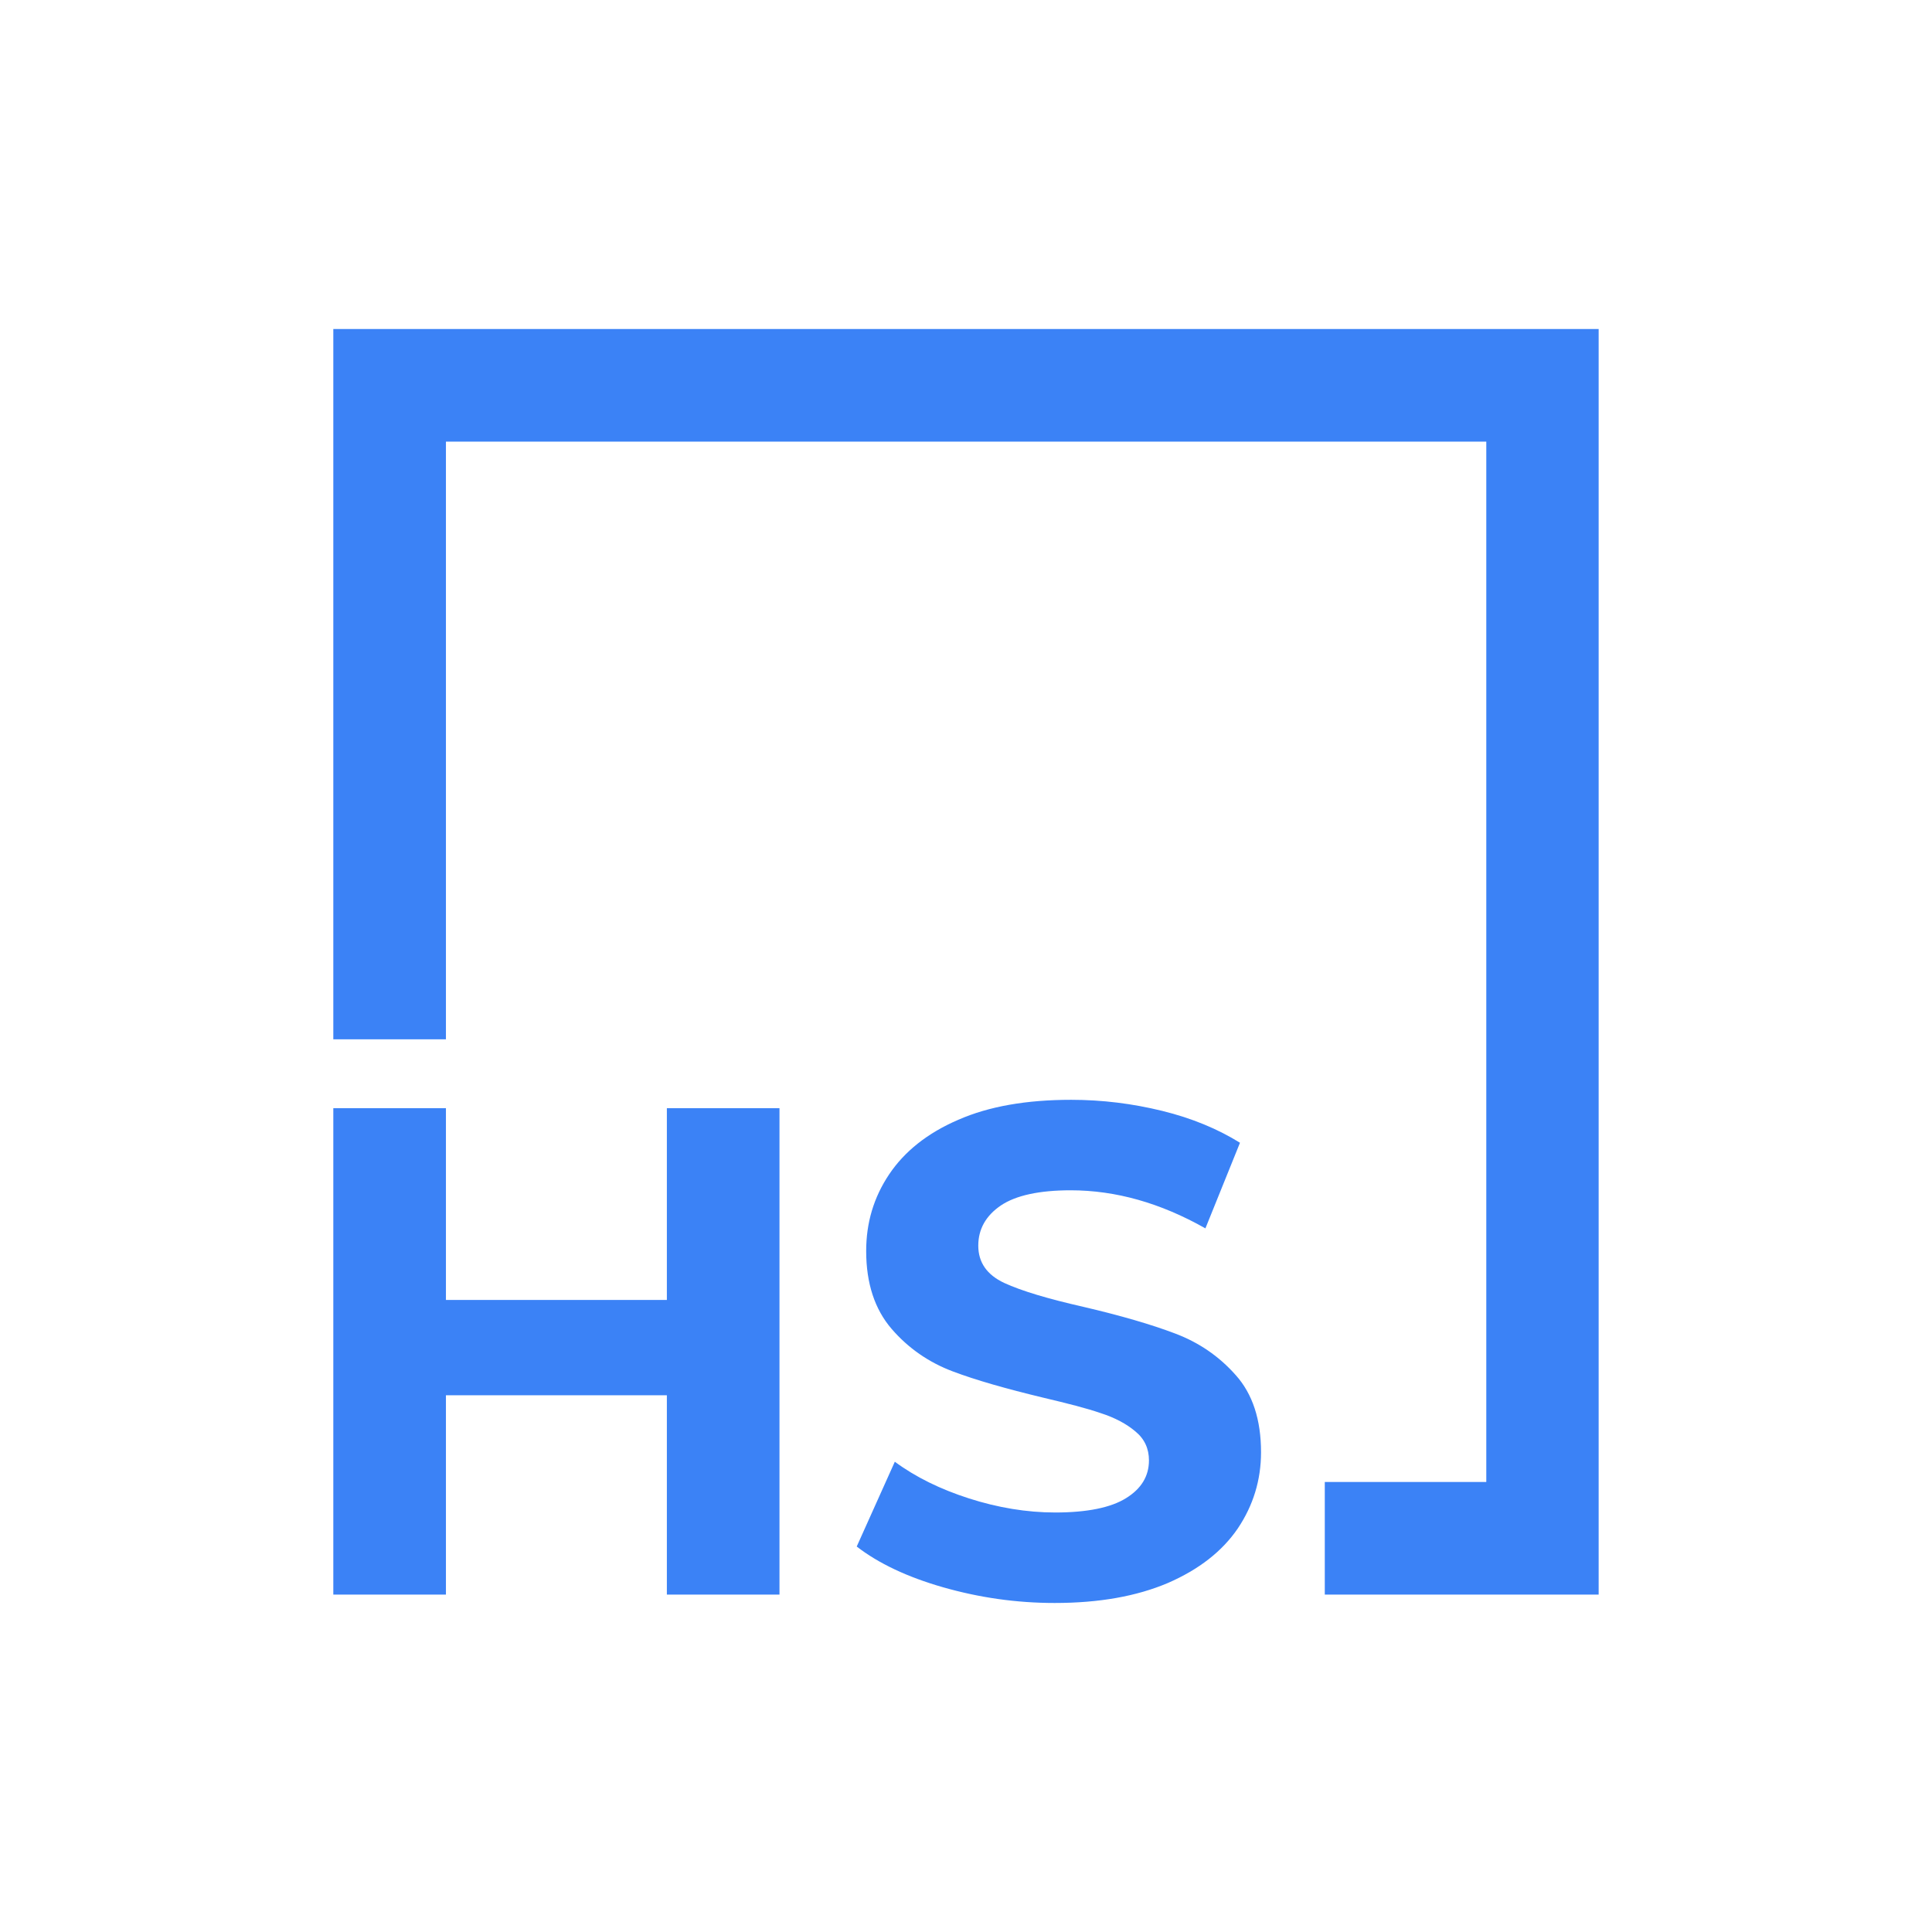 <svg xmlns="http://www.w3.org/2000/svg" xmlns:xlink="http://www.w3.org/1999/xlink" width="500" zoomAndPan="magnify" viewBox="0 0 375 375" height="500" preserveAspectRatio="xMidYMid meet" version="1.0"><defs><clipPath id="802bdaf85d"><path d="M 64.629 63.859 L 310.629 63.859 L 310.629 311.359 L 64.629 311.359 Z M 64.629 63.859 " clip-rule="nonzero"/></clipPath></defs><g clip-path="url(#802bdaf85d)"><path fill="#3b82f6" d="M 204.715 311.137 C 197.219 311.137 190.039 310.086 183.066 308.094 C 176.094 306.102 170.484 303.43 166.289 300.18 L 173.684 283.719 C 177.719 286.707 182.543 289.066 188.098 290.848 C 193.656 292.629 199.266 293.574 204.82 293.574 C 211.008 293.574 215.621 292.629 218.555 290.797 C 221.543 288.961 223.012 286.496 223.012 283.457 C 223.012 281.203 222.172 279.316 220.391 277.848 C 218.66 276.379 216.406 275.172 213.629 274.281 C 210.902 273.34 207.18 272.395 202.516 271.293 C 195.332 269.562 189.41 267.887 184.848 266.156 C 180.289 264.426 176.305 261.699 173.055 257.926 C 169.805 254.152 168.125 249.121 168.125 242.828 C 168.125 237.324 169.594 232.398 172.582 227.941 C 175.57 223.484 180.027 219.922 186 217.352 C 191.977 214.73 199.266 213.473 207.914 213.473 C 213.941 213.473 219.812 214.207 225.582 215.621 C 231.348 217.035 236.379 219.133 240.68 221.809 L 233.969 238.426 C 225.266 233.496 216.562 231.035 207.809 231.035 C 201.73 231.035 197.168 232.031 194.285 233.969 C 191.348 235.961 189.883 238.582 189.883 241.781 C 189.883 245.031 191.559 247.441 194.914 249.016 C 198.32 250.586 203.457 252.105 210.379 253.68 C 217.559 255.359 223.484 257.086 228.043 258.816 C 232.656 260.547 236.59 263.223 239.84 266.891 C 243.141 270.559 244.766 275.594 244.766 281.883 C 244.766 287.281 243.246 292.211 240.258 296.668 C 237.219 301.121 232.711 304.637 226.684 307.258 C 220.652 309.824 213.367 311.137 204.715 311.137 M 64.695 63.859 L 64.695 201.73 L 86.555 201.73 L 86.555 85.719 L 288.488 85.719 L 288.488 287.648 L 257.141 287.648 L 257.141 309.512 L 310.297 309.512 L 310.297 63.859 Z M 151.297 215.098 L 151.297 309.512 L 129.438 309.512 L 129.438 270.82 L 86.555 270.82 L 86.555 309.512 L 64.695 309.512 L 64.695 215.098 L 86.555 215.098 L 86.555 252.316 L 129.438 252.316 L 129.438 215.098 Z M 151.297 215.098 " fill-opacity="1" fill-rule="evenodd"/></g></svg>